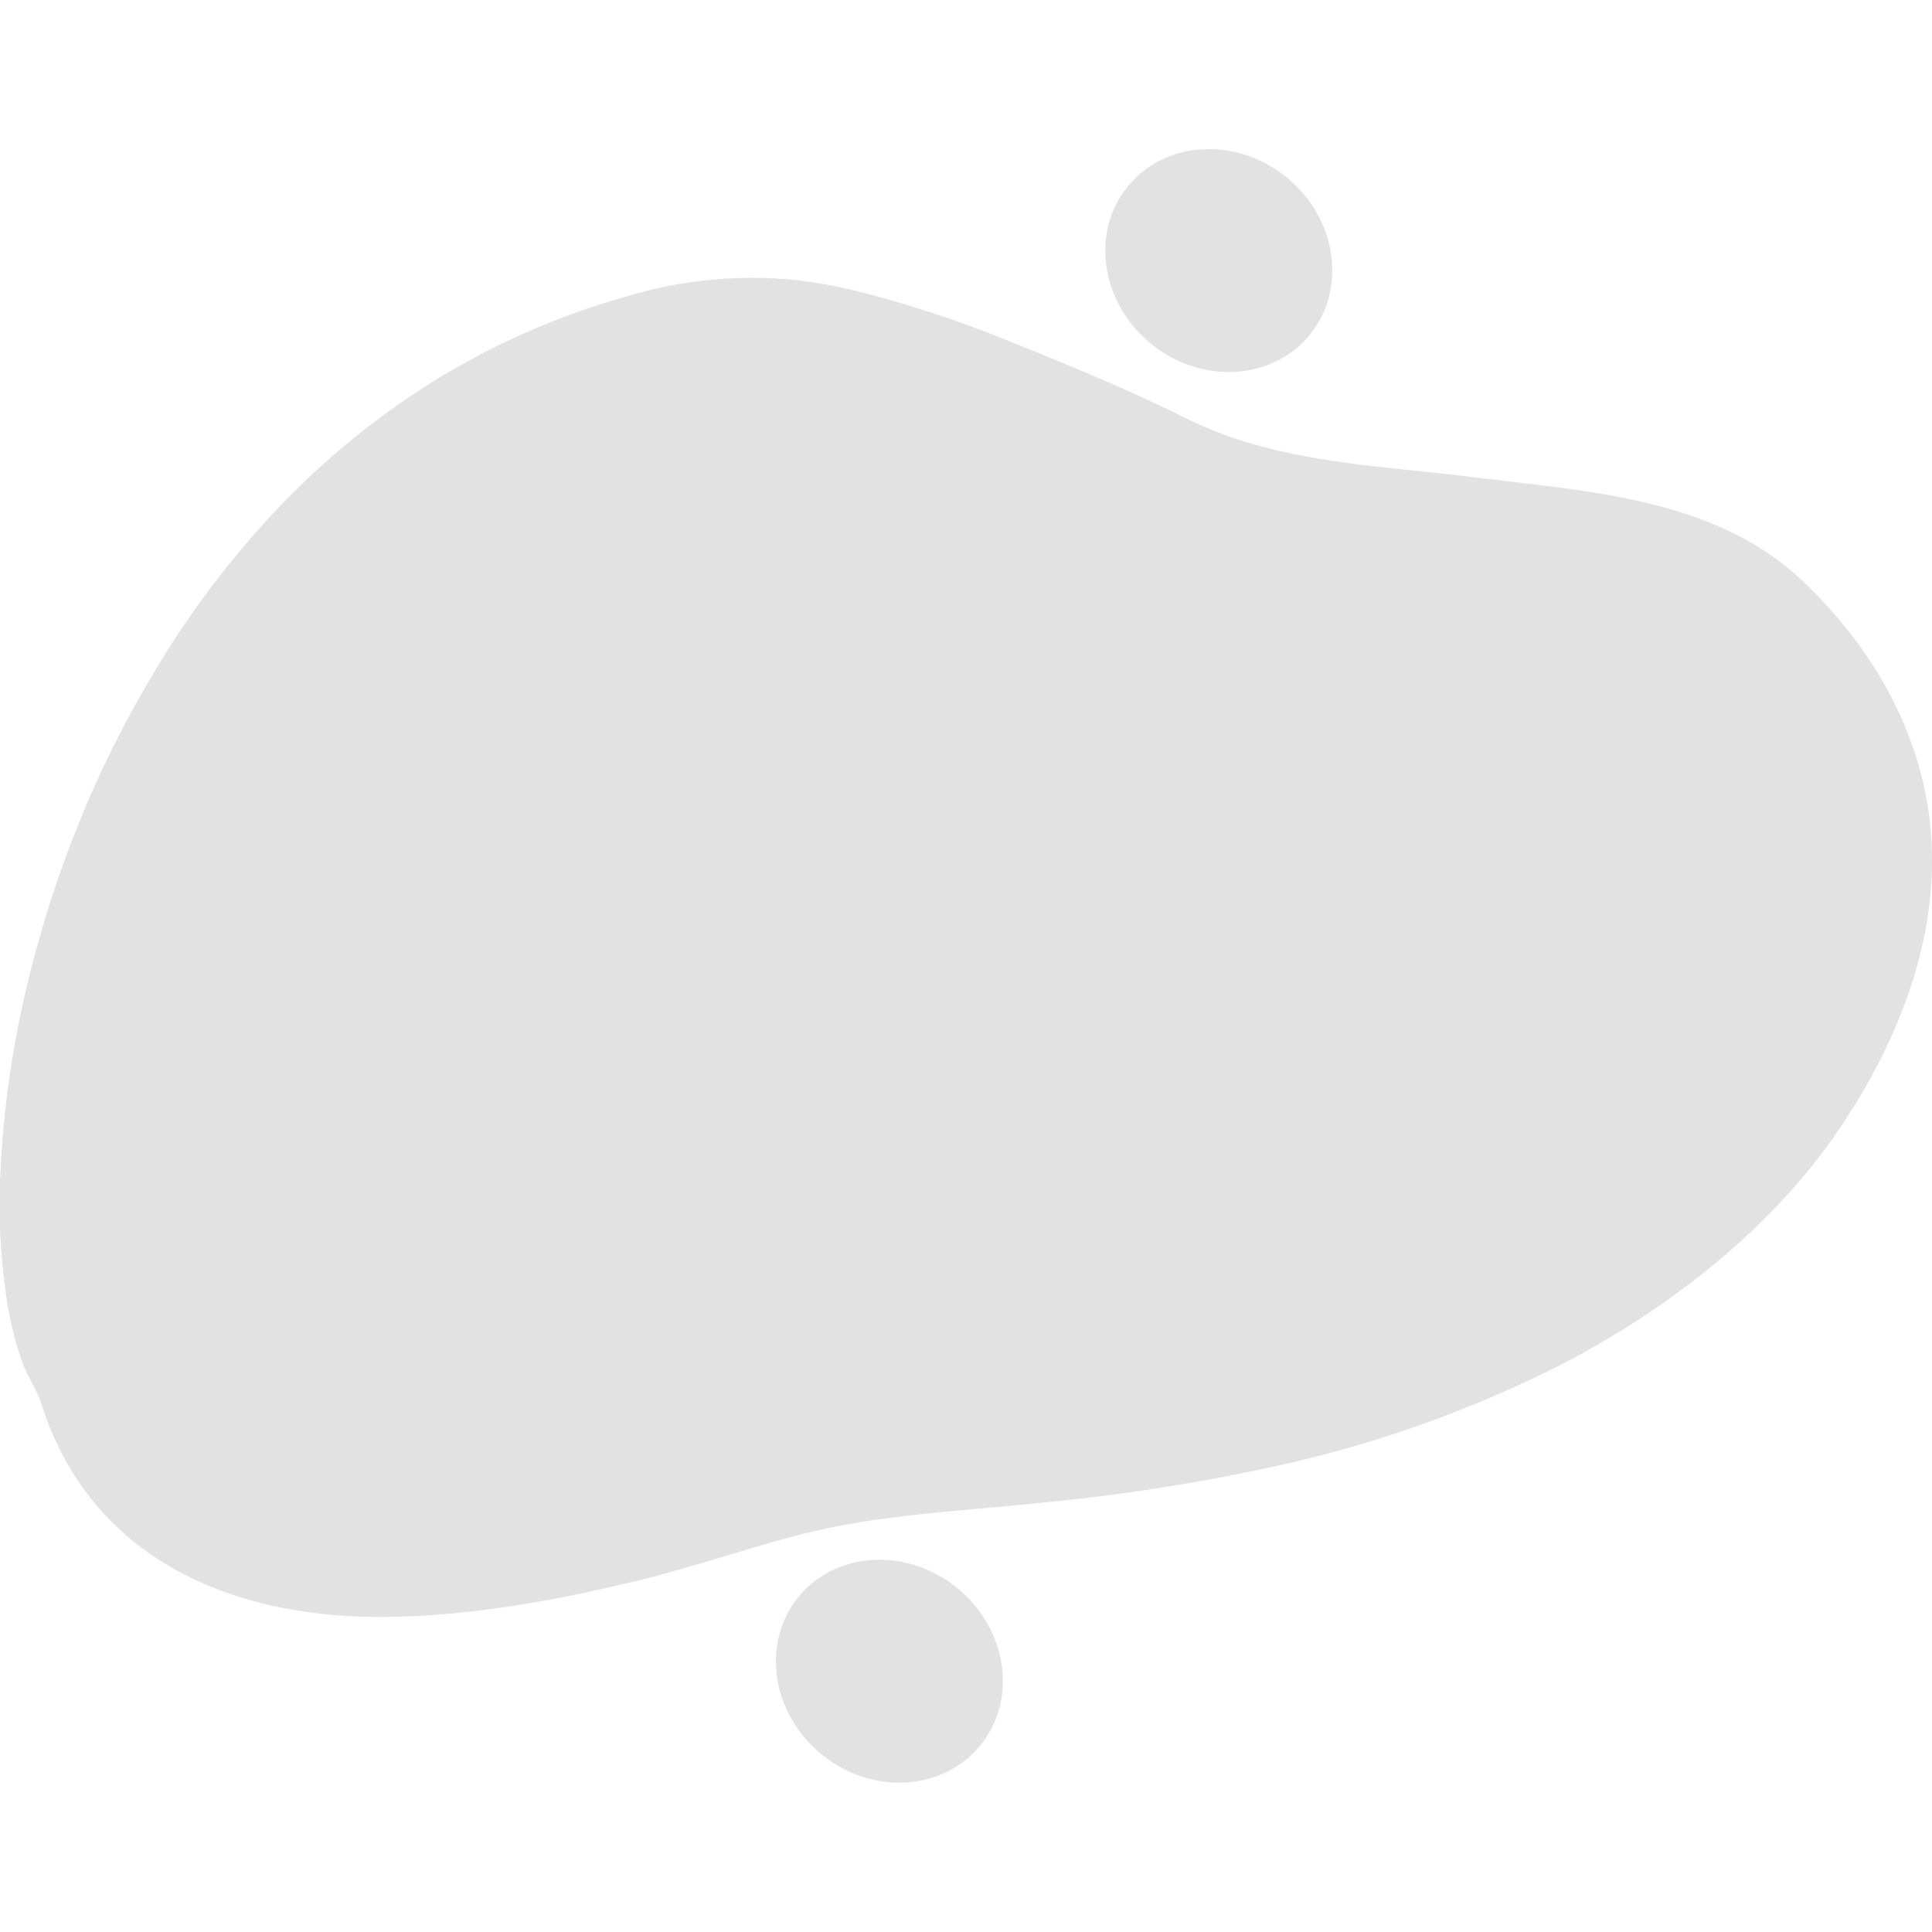 <svg id="Layer_1" data-name="Layer 1" xmlns="http://www.w3.org/2000/svg" viewBox="0 0 250 250"><defs><style>.cls-1{fill:#e1e2e1;}</style></defs><title>image masking shape</title><path class="cls-1" d="M114.35,196.52a93.91,93.91,0,0,0-10.3,1.93c-7.2,1.82-14.22,4.3-21.43,6.06-10.79,2.62-21.86,4.64-33,4.72-19.7.13-37.94-7.59-44.27-27.59-.6-1.89-1.9-3.67-2.56-5.6A46.94,46.94,0,0,1,1,168.94a81.83,81.83,0,0,1-.92-17.69,127.73,127.73,0,0,1,2.77-20.88A146.54,146.54,0,0,1,9.61,108a139.18,139.18,0,0,1,11-22.12A119.75,119.75,0,0,1,36,65.73,103.3,103.3,0,0,1,56.18,49.28a97.78,97.78,0,0,1,25.18-11,55.68,55.68,0,0,1,21.92-2,64.44,64.44,0,0,1,6.91,1.22,148.07,148.07,0,0,1,21.11,6.94c7.5,3,15,6.13,22.24,9.72,11.73,5.81,24.59,6,37.38,7.62,14.5,1.81,30.94,2.65,42.27,13.34,8.27,7.8,14.45,17.87,16.26,29.2,2.39,15-3.27,29.8-11.65,42.07C229.15,159,216.33,169,202.89,176.13a155.26,155.26,0,0,1-35.6,13.09,250.31,250.31,0,0,1-32.45,5.22C128.05,195.18,121.15,195.59,114.35,196.52Z"/><ellipse class="cls-1" cx="157.72" cy="33.73" rx="13.89" ry="15.19" transform="translate(31.96 134.71) rotate(-50.84)"/><ellipse class="cls-1" cx="115.08" cy="216.27" rx="13.89" ry="15.19" transform="translate(-125.28 168.91) rotate(-50.84)"/></svg>